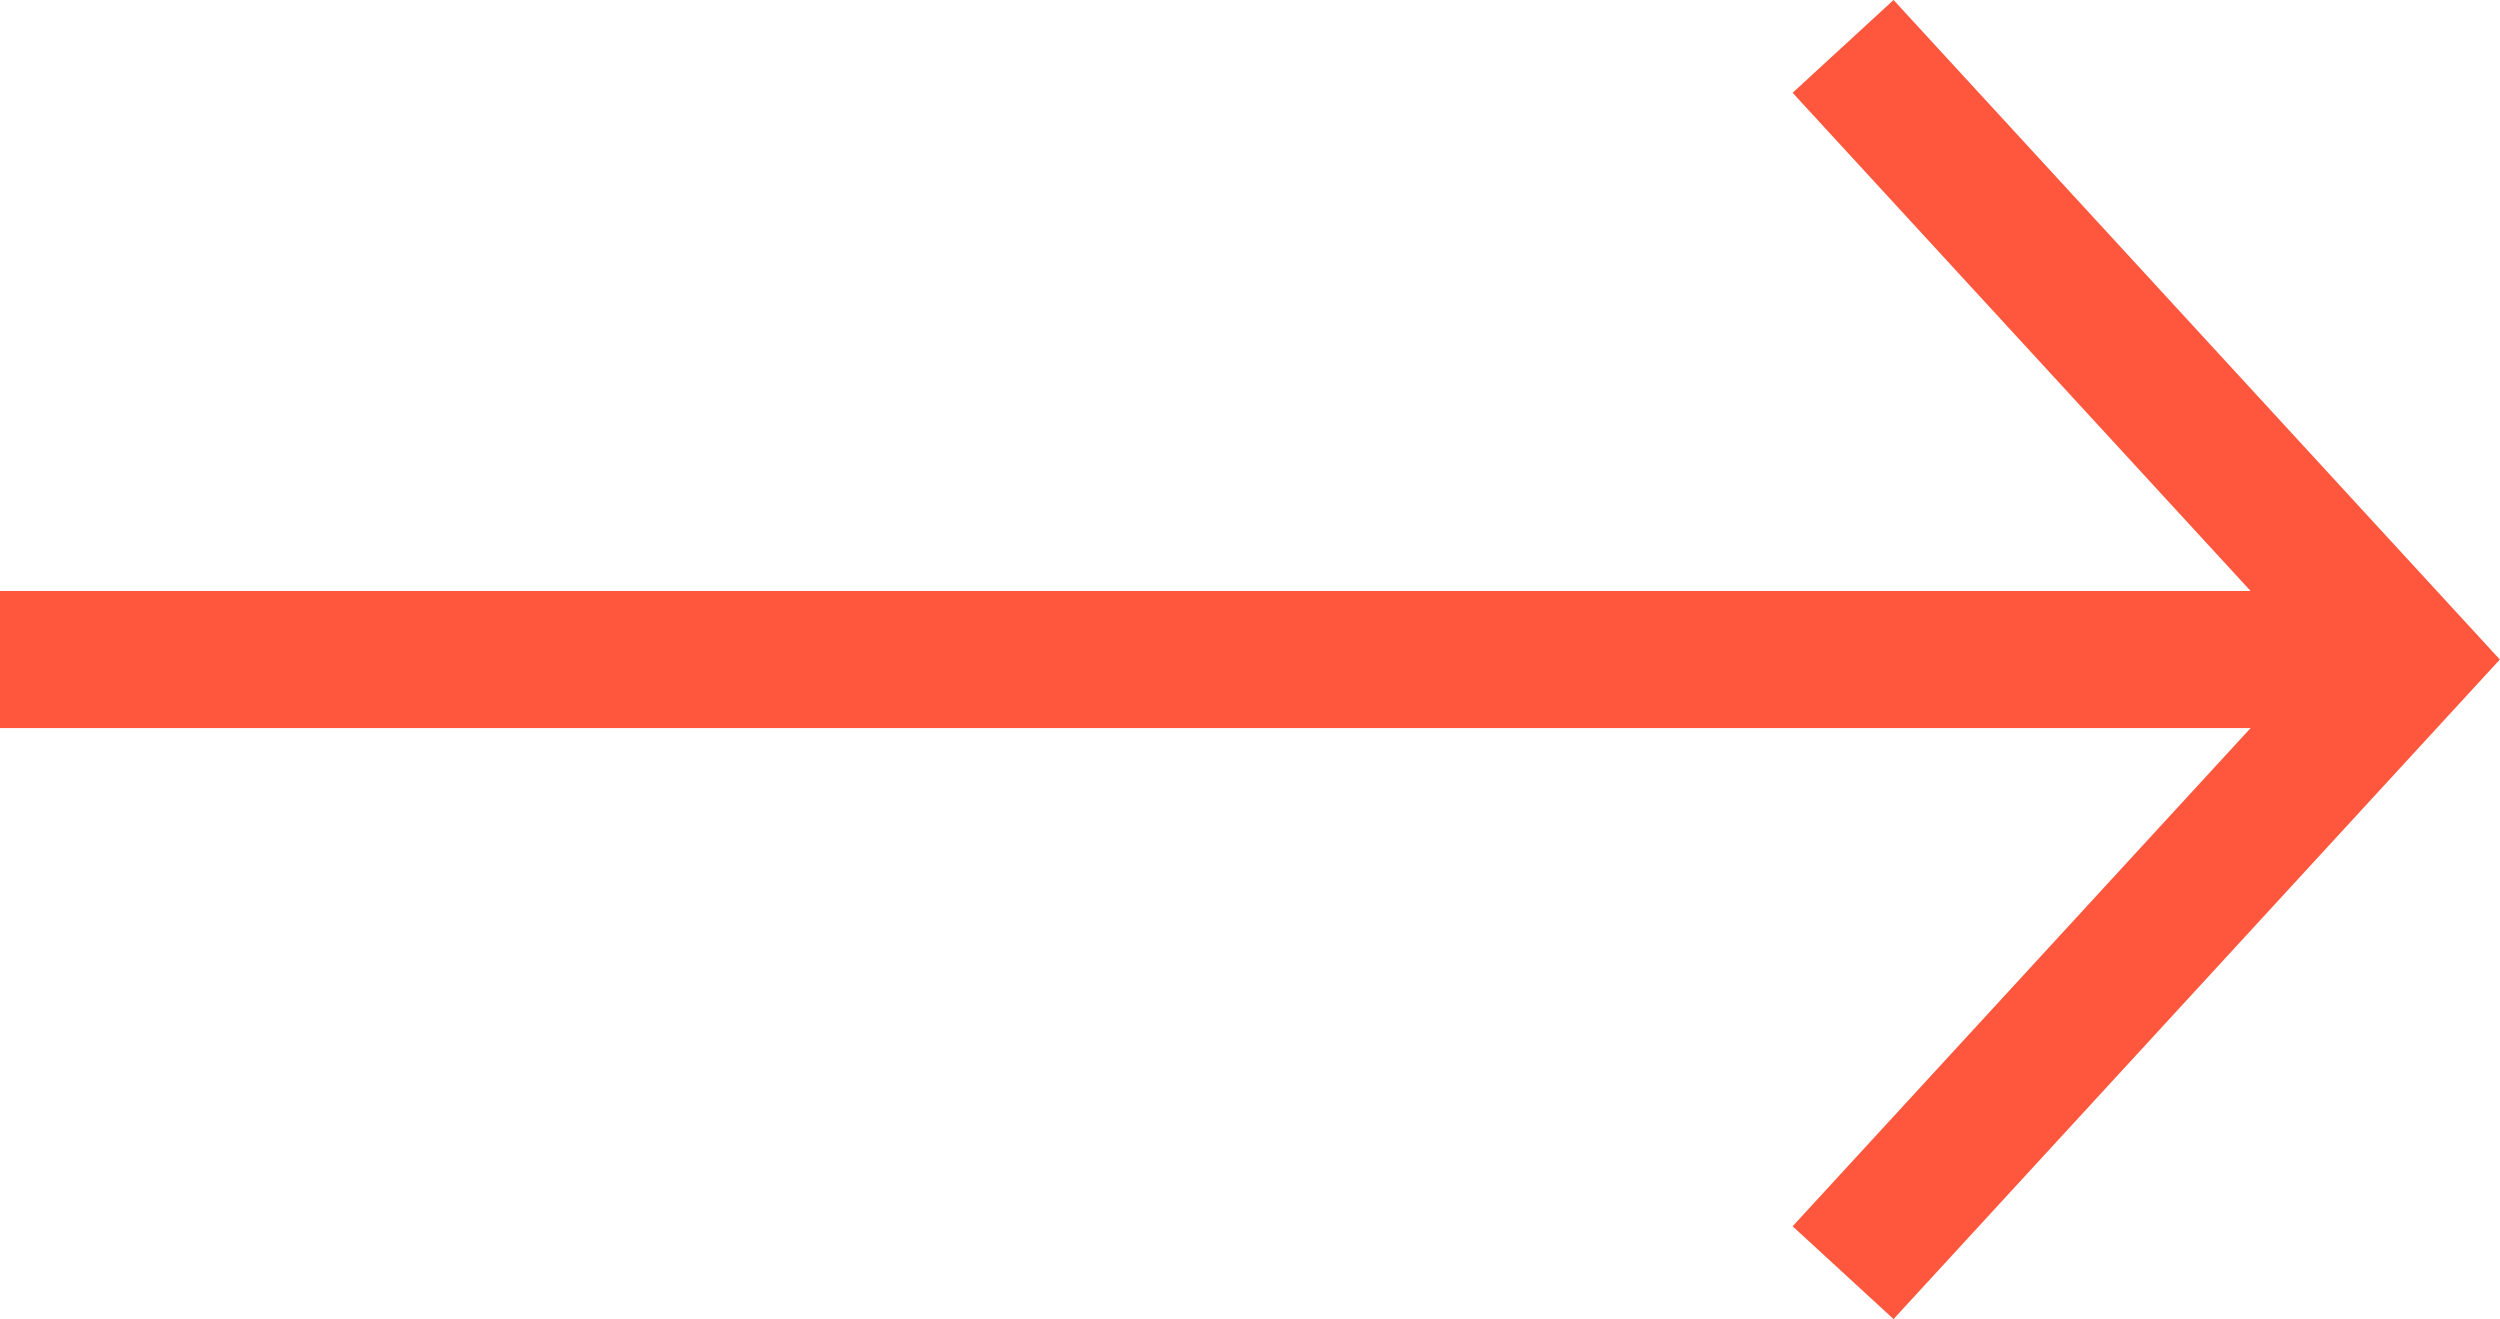 <svg xmlns="http://www.w3.org/2000/svg" width="54.706" height="28.864" viewBox="0 0 54.706 28.864">
    <defs>
        <style>
            .cls-1{fill:none;stroke:#fe573d;stroke-miterlimit:10;stroke-width:3px}
        </style>
    </defs>
    <g id="그룹_80" transform="translate(-1767 -1127.985)">
        <path id="패스_9" d="M2060.5 583.056l12.334-13.417-12.334-13.417" class="cls-1" transform="translate(-253.169 572.778)"/>
        <path id="선_2" d="M52.668 0L0 0" class="cls-1" transform="translate(1767 1142.417)"/>
    </g>
</svg>

